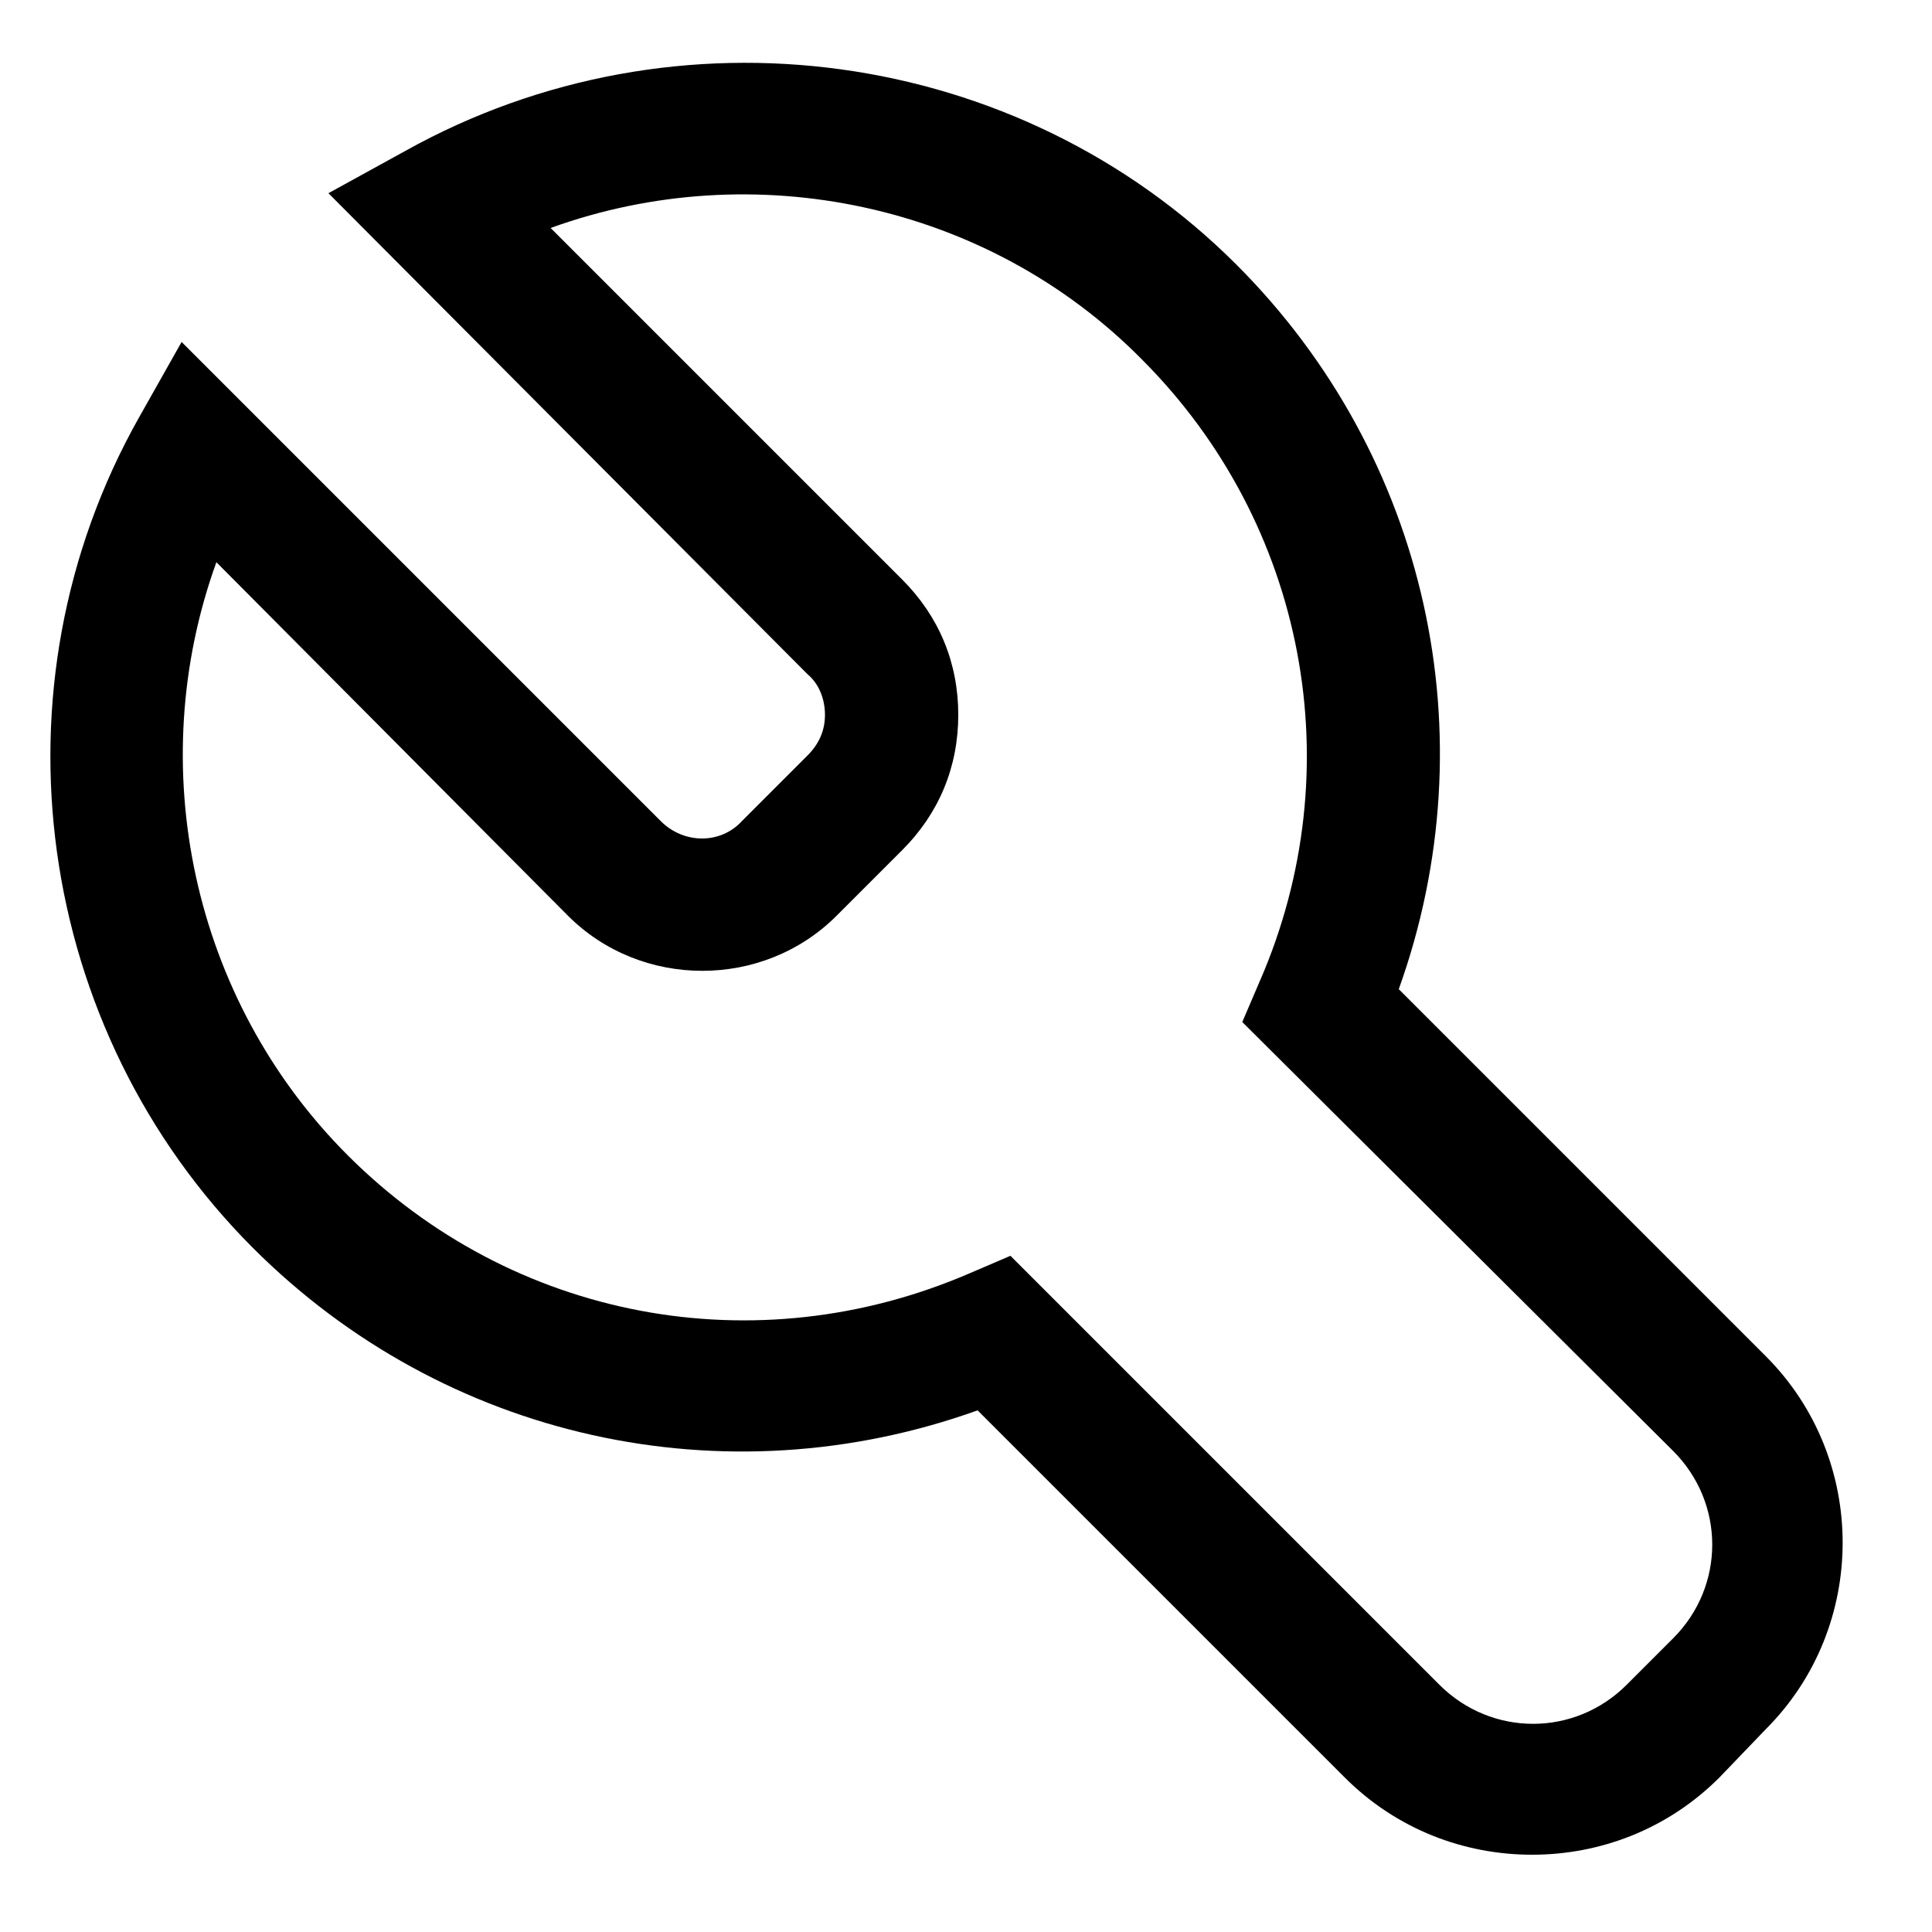 <?xml version="1.0" encoding="utf-8"?>
<!-- Generator: Adobe Illustrator 22.0.0, SVG Export Plug-In . SVG Version: 6.00 Build 0)  -->
<svg version="1.1" id="图层_1" xmlns="http://www.w3.org/2000/svg" xmlns:xlink="http://www.w3.org/1999/xlink" x="0px" y="0px"
	 viewBox="0 0 100 100" style="enable-background:new 0 0 100 100;" xml:space="preserve">
<style type="text/css">
	.st3{fill:currentColor;}
</style>
<g>
	<g>
		<path class="st3" d="M79.3,96c-3.5,0-7-1.3-9.7-4l-19-19c-13.1,4.7-27.6,1.5-37.5-8.4c-11.3-11.3-13.8-29-5.9-43l2.2-3.9
			l24.8,24.8c1.2,1.2,3.1,1.2,4.2,0l3.4-3.4c0.6-0.6,0.9-1.3,0.9-2.1c0-0.8-0.3-1.6-0.9-2.1L17,10L21,7.8C35,0,52.7,2.4,64,13.7
			c9.9,9.9,13.1,24.4,8.4,37.5l19,19c5.3,5.3,5.3,14,0,19.3L89,92C86.3,94.7,82.8,96,79.3,96z M52.3,65l22.2,22.2
			c2.7,2.7,7,2.7,9.7,0l2.4-2.4c2.7-2.7,2.7-7,0-9.7L64.3,52.9l0.9-2.1c4.8-11,2.4-23.7-6.1-32.2C51.1,10.5,39,8,28.5,11.8L46.7,30
			c1.9,1.9,2.9,4.3,2.9,7s-1,5.1-2.9,7l-3.4,3.4c-3.8,3.8-10.1,3.8-13.9,0L11.2,29.1C7.4,39.6,9.9,51.7,18,59.8
			c8.5,8.5,21.1,10.9,32.2,6.1L52.3,65z"/>
	</g>
</g>
</svg>

